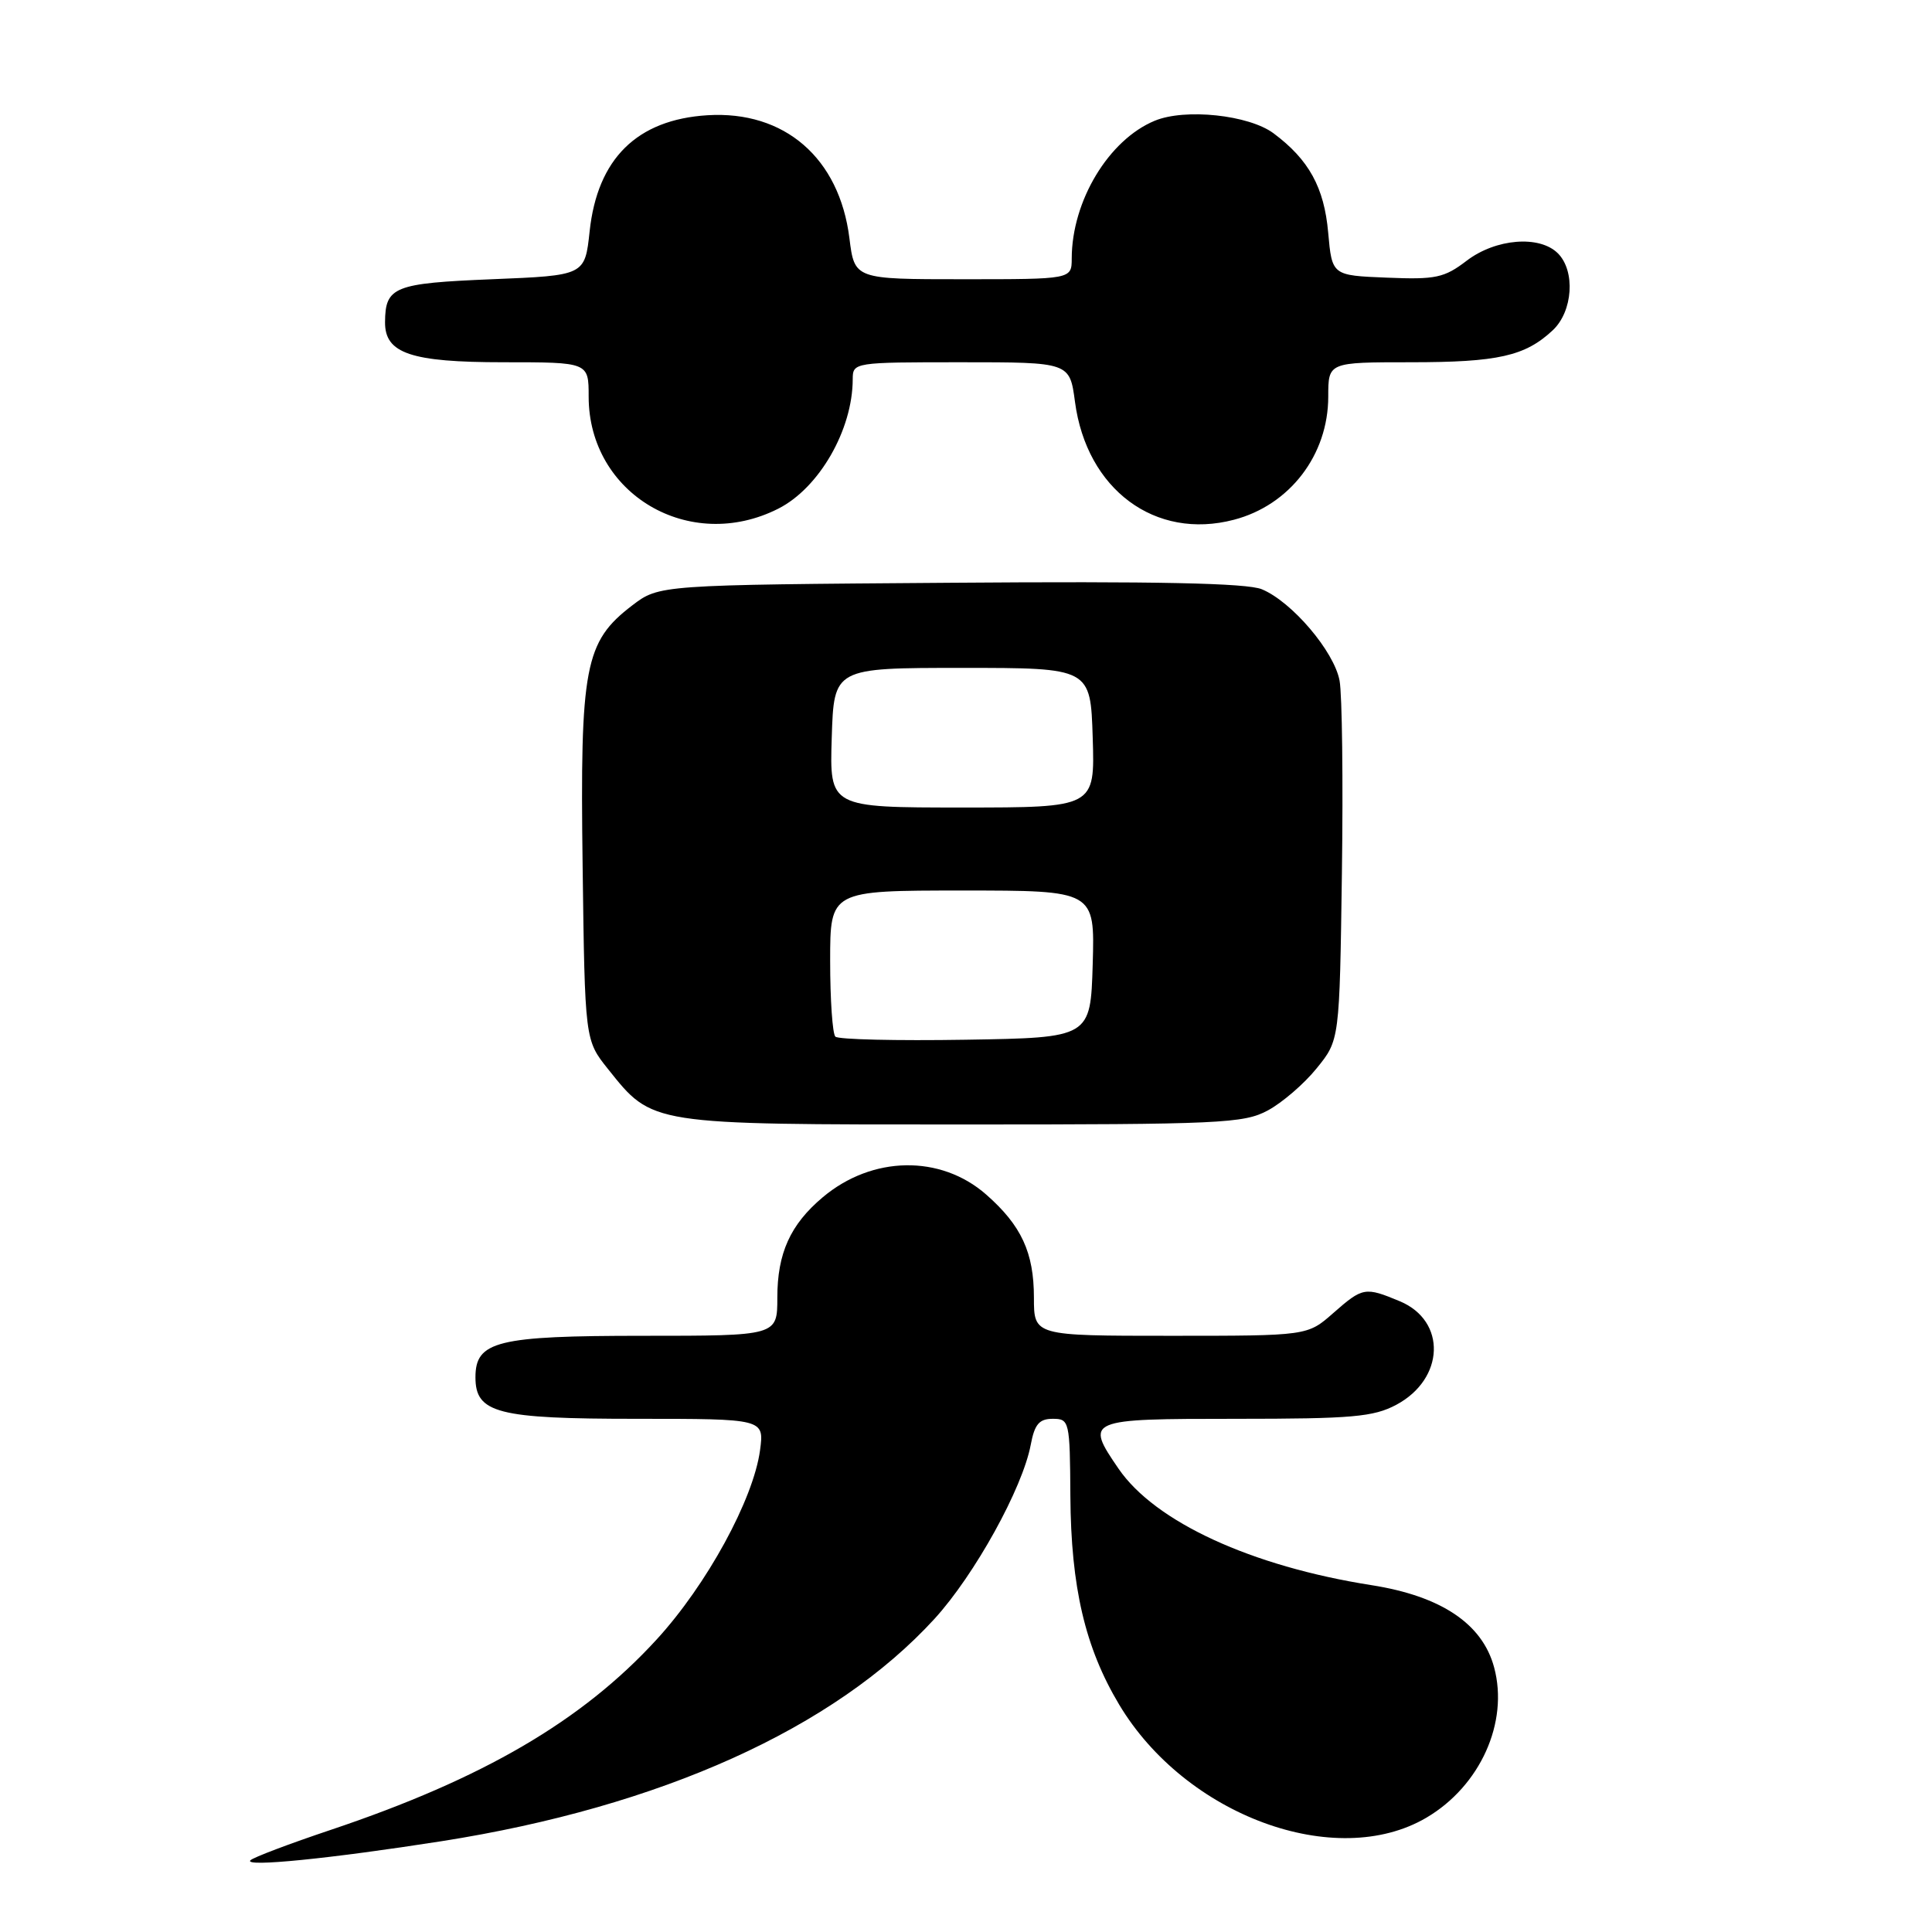 <?xml version="1.0" encoding="UTF-8" standalone="no"?>
<!DOCTYPE svg PUBLIC "-//W3C//DTD SVG 1.1//EN" "http://www.w3.org/Graphics/SVG/1.1/DTD/svg11.dtd" >
<svg xmlns="http://www.w3.org/2000/svg" xmlns:xlink="http://www.w3.org/1999/xlink" version="1.1" viewBox="0 0 256 256">
 <g >
 <path fill="currentColor"
d=" M 58.50 243.97 C 87.54 239.41 110.54 229.03 123.83 214.50 C 129.15 208.67 135.50 197.19 136.58 191.43 C 137.09 188.72 137.70 188.00 139.49 188.00 C 141.70 188.00 141.77 188.28 141.83 198.25 C 141.91 210.31 143.78 218.32 148.29 225.86 C 157.09 240.58 177.00 247.91 189.01 240.85 C 196.14 236.65 199.94 228.22 197.98 220.94 C 196.43 215.15 190.95 211.49 181.72 210.04 C 165.81 207.54 153.06 201.67 148.22 194.62 C 143.74 188.08 143.94 188.00 163.77 188.00 C 179.18 188.00 181.99 187.75 185.02 186.14 C 191.43 182.71 191.70 175.03 185.50 172.43 C 180.87 170.50 180.58 170.55 176.65 174.00 C 173.24 177.00 173.24 177.00 155.12 177.00 C 137.00 177.00 137.00 177.00 137.00 171.95 C 137.00 165.97 135.34 162.38 130.67 158.28 C 124.63 152.98 115.56 153.13 109.01 158.65 C 104.72 162.26 103.00 166.06 103.00 171.95 C 103.00 177.00 103.00 177.00 85.22 177.00 C 65.85 177.00 63.00 177.71 63.00 182.50 C 63.00 187.25 65.91 188.00 84.35 188.00 C 101.26 188.00 101.26 188.00 100.71 192.16 C 99.83 198.68 93.65 210.00 87.00 217.25 C 77.13 228.03 64.01 235.69 43.85 242.46 C 38.36 244.30 33.55 246.12 33.18 246.50 C 32.27 247.43 43.75 246.28 58.50 243.97 Z  M 167.99 147.14 C 169.89 146.12 172.81 143.61 174.47 141.55 C 177.50 137.82 177.50 137.82 177.81 115.66 C 177.98 103.47 177.84 92.01 177.50 90.19 C 176.78 86.31 171.18 79.73 167.20 78.08 C 165.22 77.26 153.27 77.01 125.88 77.22 C 87.34 77.50 87.34 77.50 83.76 80.23 C 77.48 85.03 76.85 88.32 77.20 114.69 C 77.50 137.82 77.50 137.82 80.57 141.66 C 86.50 149.08 85.99 149.00 127.52 149.00 C 161.66 149.00 164.80 148.86 167.99 147.14 Z  M 103.13 67.40 C 108.54 64.66 112.98 56.96 112.99 50.25 C 113.00 48.02 113.14 48.00 127.37 48.00 C 141.74 48.00 141.74 48.00 142.44 53.24 C 143.98 64.86 153.07 71.61 163.50 68.87 C 170.90 66.94 176.00 60.28 176.00 52.55 C 176.00 48.00 176.00 48.00 186.93 48.00 C 198.48 48.00 202.09 47.19 205.75 43.76 C 208.42 41.26 208.77 35.91 206.43 33.57 C 204.00 31.14 198.20 31.61 194.35 34.54 C 191.37 36.82 190.24 37.06 183.76 36.79 C 176.50 36.50 176.50 36.50 175.99 30.81 C 175.46 24.84 173.44 21.16 168.76 17.67 C 165.49 15.23 157.04 14.33 153.01 16.00 C 146.91 18.52 142.02 26.63 142.01 34.25 C 142.00 37.00 142.00 37.00 127.62 37.00 C 113.23 37.00 113.23 37.00 112.55 31.55 C 111.22 20.93 103.95 14.64 93.74 15.27 C 84.41 15.85 79.16 21.02 78.13 30.65 C 77.50 36.50 77.50 36.50 65.21 37.00 C 52.21 37.53 51.05 37.99 51.02 42.69 C 50.99 46.83 54.44 48.00 66.72 48.00 C 78.00 48.00 78.00 48.00 78.00 52.55 C 78.00 65.46 91.36 73.36 103.13 67.40 Z  M 110.69 137.36 C 110.31 136.98 110.00 132.47 110.00 127.33 C 110.00 118.00 110.00 118.00 127.54 118.00 C 145.07 118.00 145.07 118.00 144.79 127.75 C 144.50 137.50 144.50 137.50 127.94 137.77 C 118.83 137.92 111.07 137.74 110.69 137.36 Z  M 110.21 97.75 C 110.50 88.50 110.50 88.50 127.50 88.50 C 144.50 88.50 144.50 88.50 144.79 97.75 C 145.08 107.00 145.08 107.00 127.50 107.00 C 109.92 107.00 109.92 107.00 110.21 97.75 Z "/>
</g>
</svg>